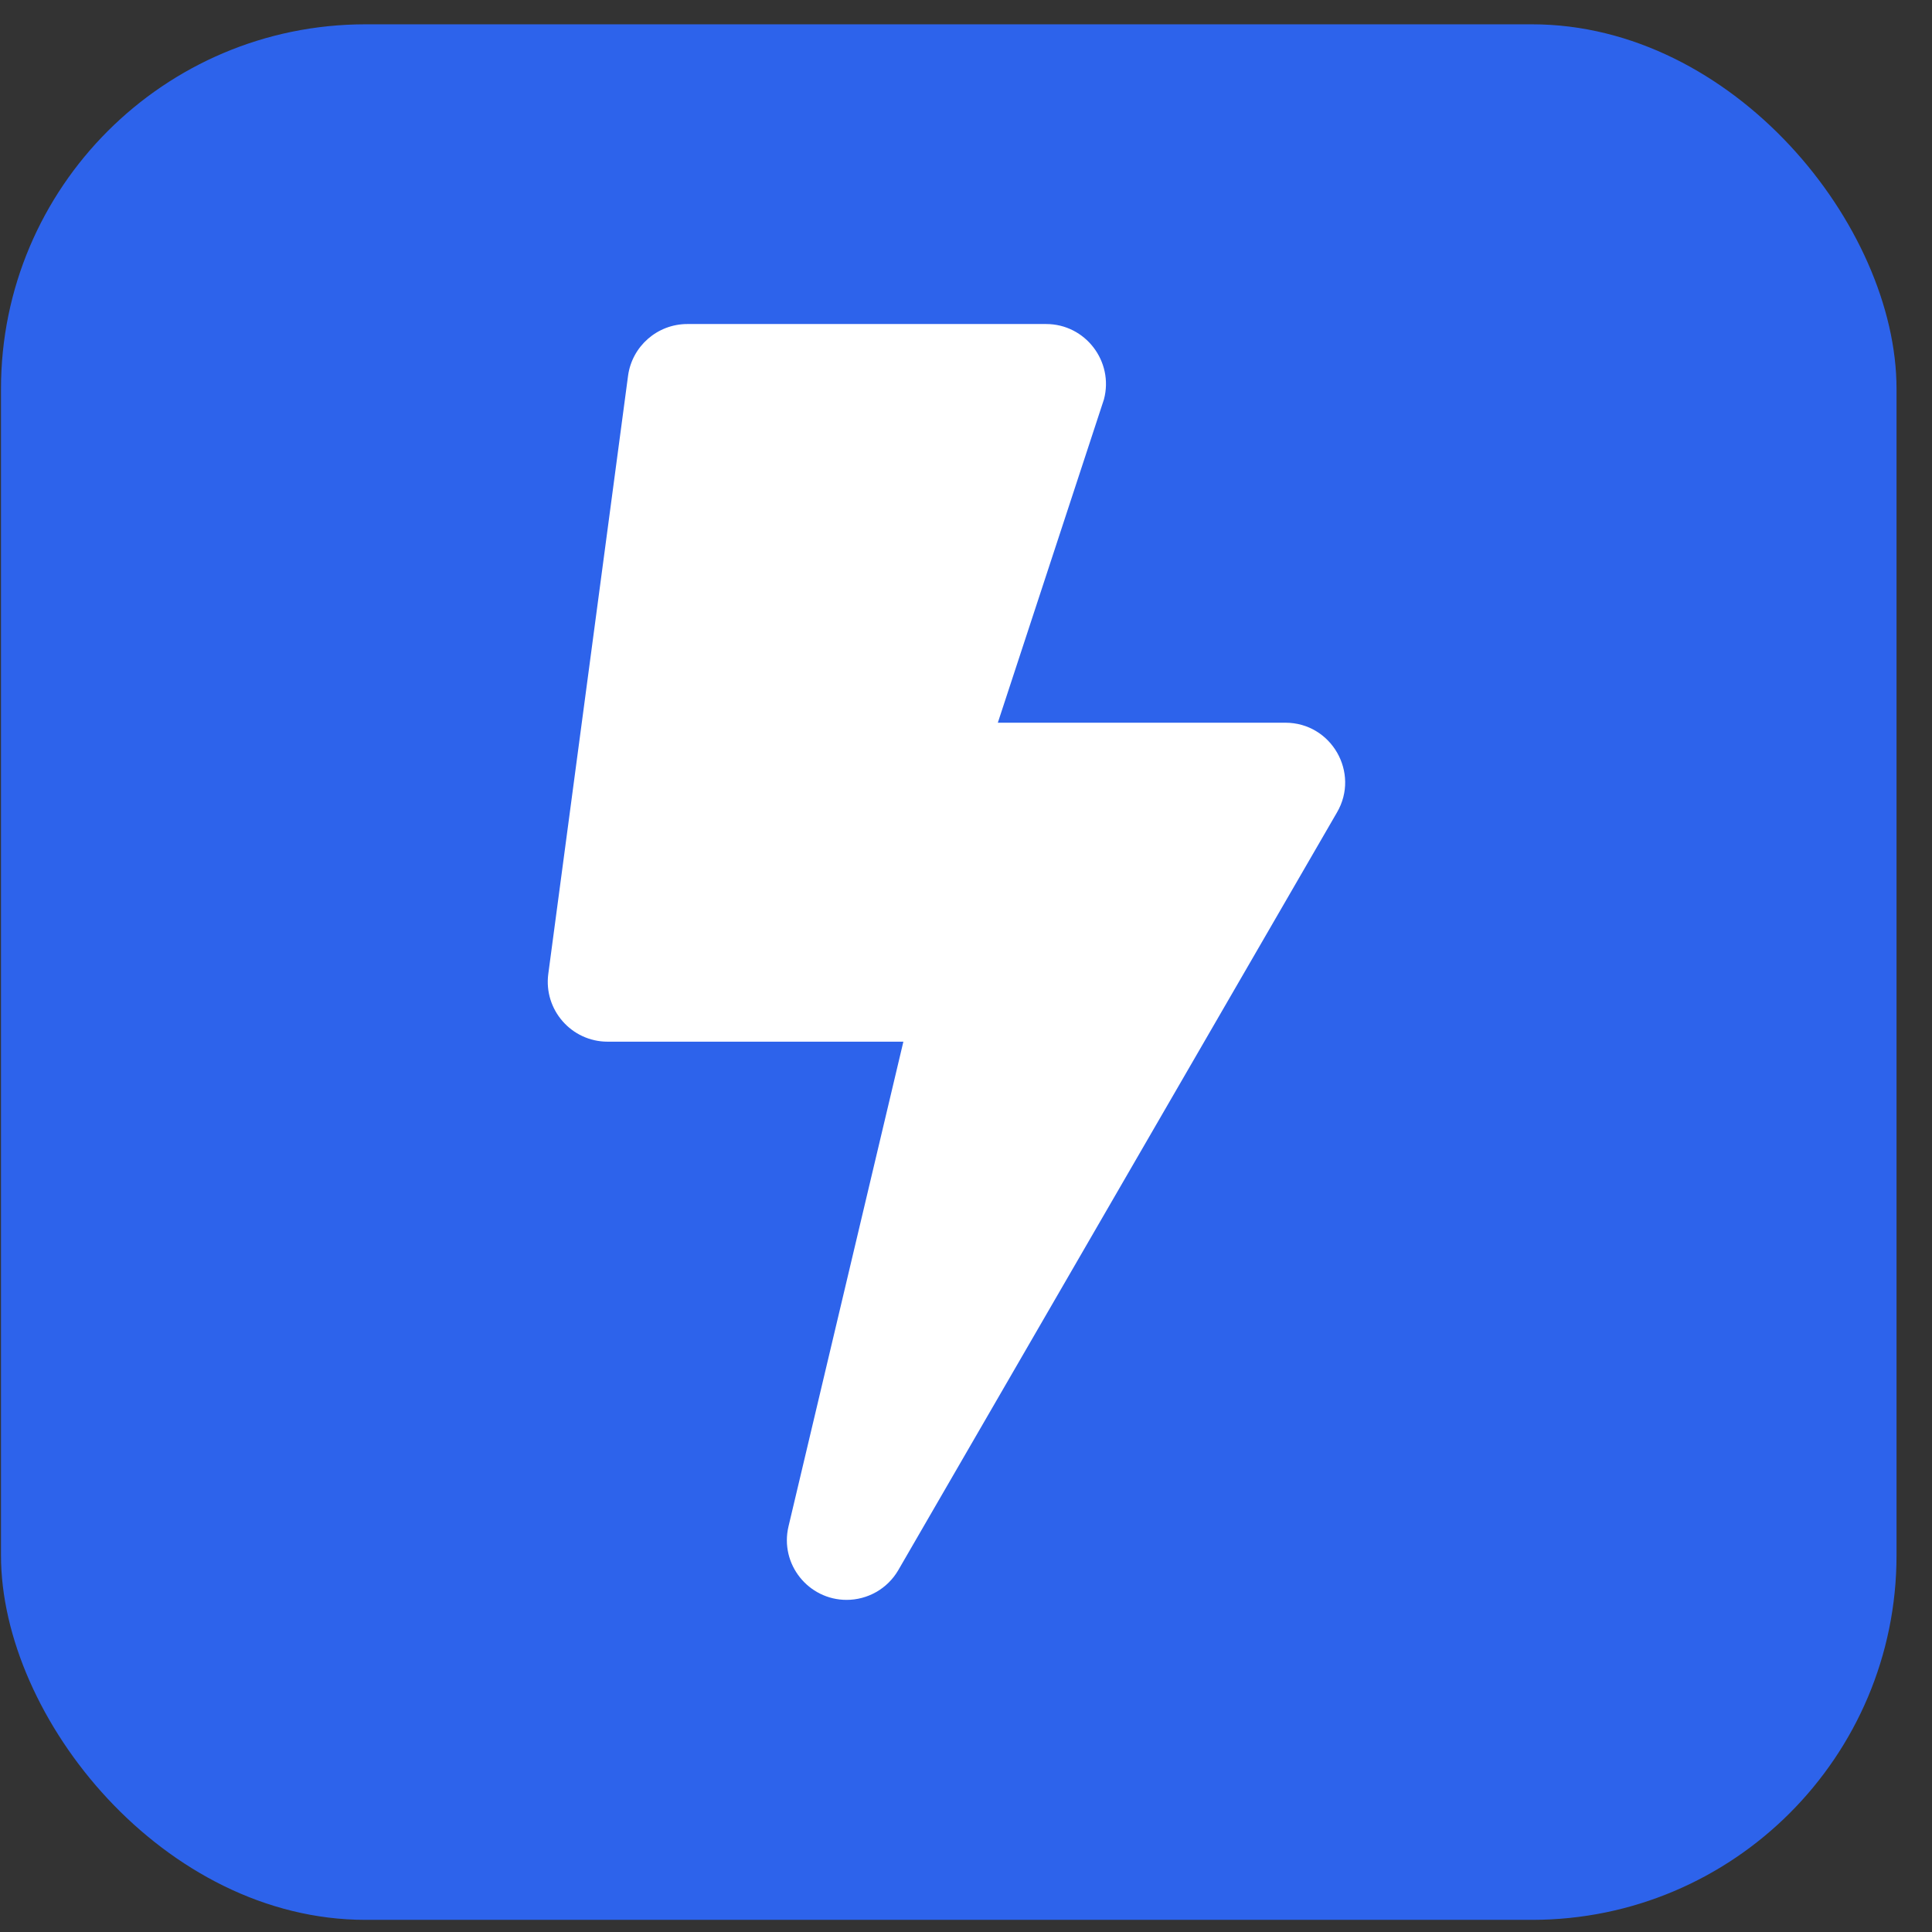 <svg width="53" height="53" viewBox="0 0 53 53" fill="none" xmlns="http://www.w3.org/2000/svg">
<rect x="0" y="0" width="53" height="53" fill="#333333" stroke="none"/>
<rect x="0.027" y="0.667" width="52" height="52" rx="10" fill="#2D63EB"/>
<path d="M35.262 19.826H27.373L30.285 10.953C30.559 9.914 29.773 8.889 28.699 8.889H18.855C18.035 8.889 17.338 9.497 17.229 10.311L15.041 26.717C14.911 27.701 15.677 28.576 16.668 28.576H24.782L21.631 41.872C21.385 42.911 22.178 43.889 23.224 43.889C23.798 43.889 24.345 43.588 24.645 43.069L36.677 22.287C37.312 21.2 36.526 19.826 35.262 19.826Z" fill="white"/>
</svg>
